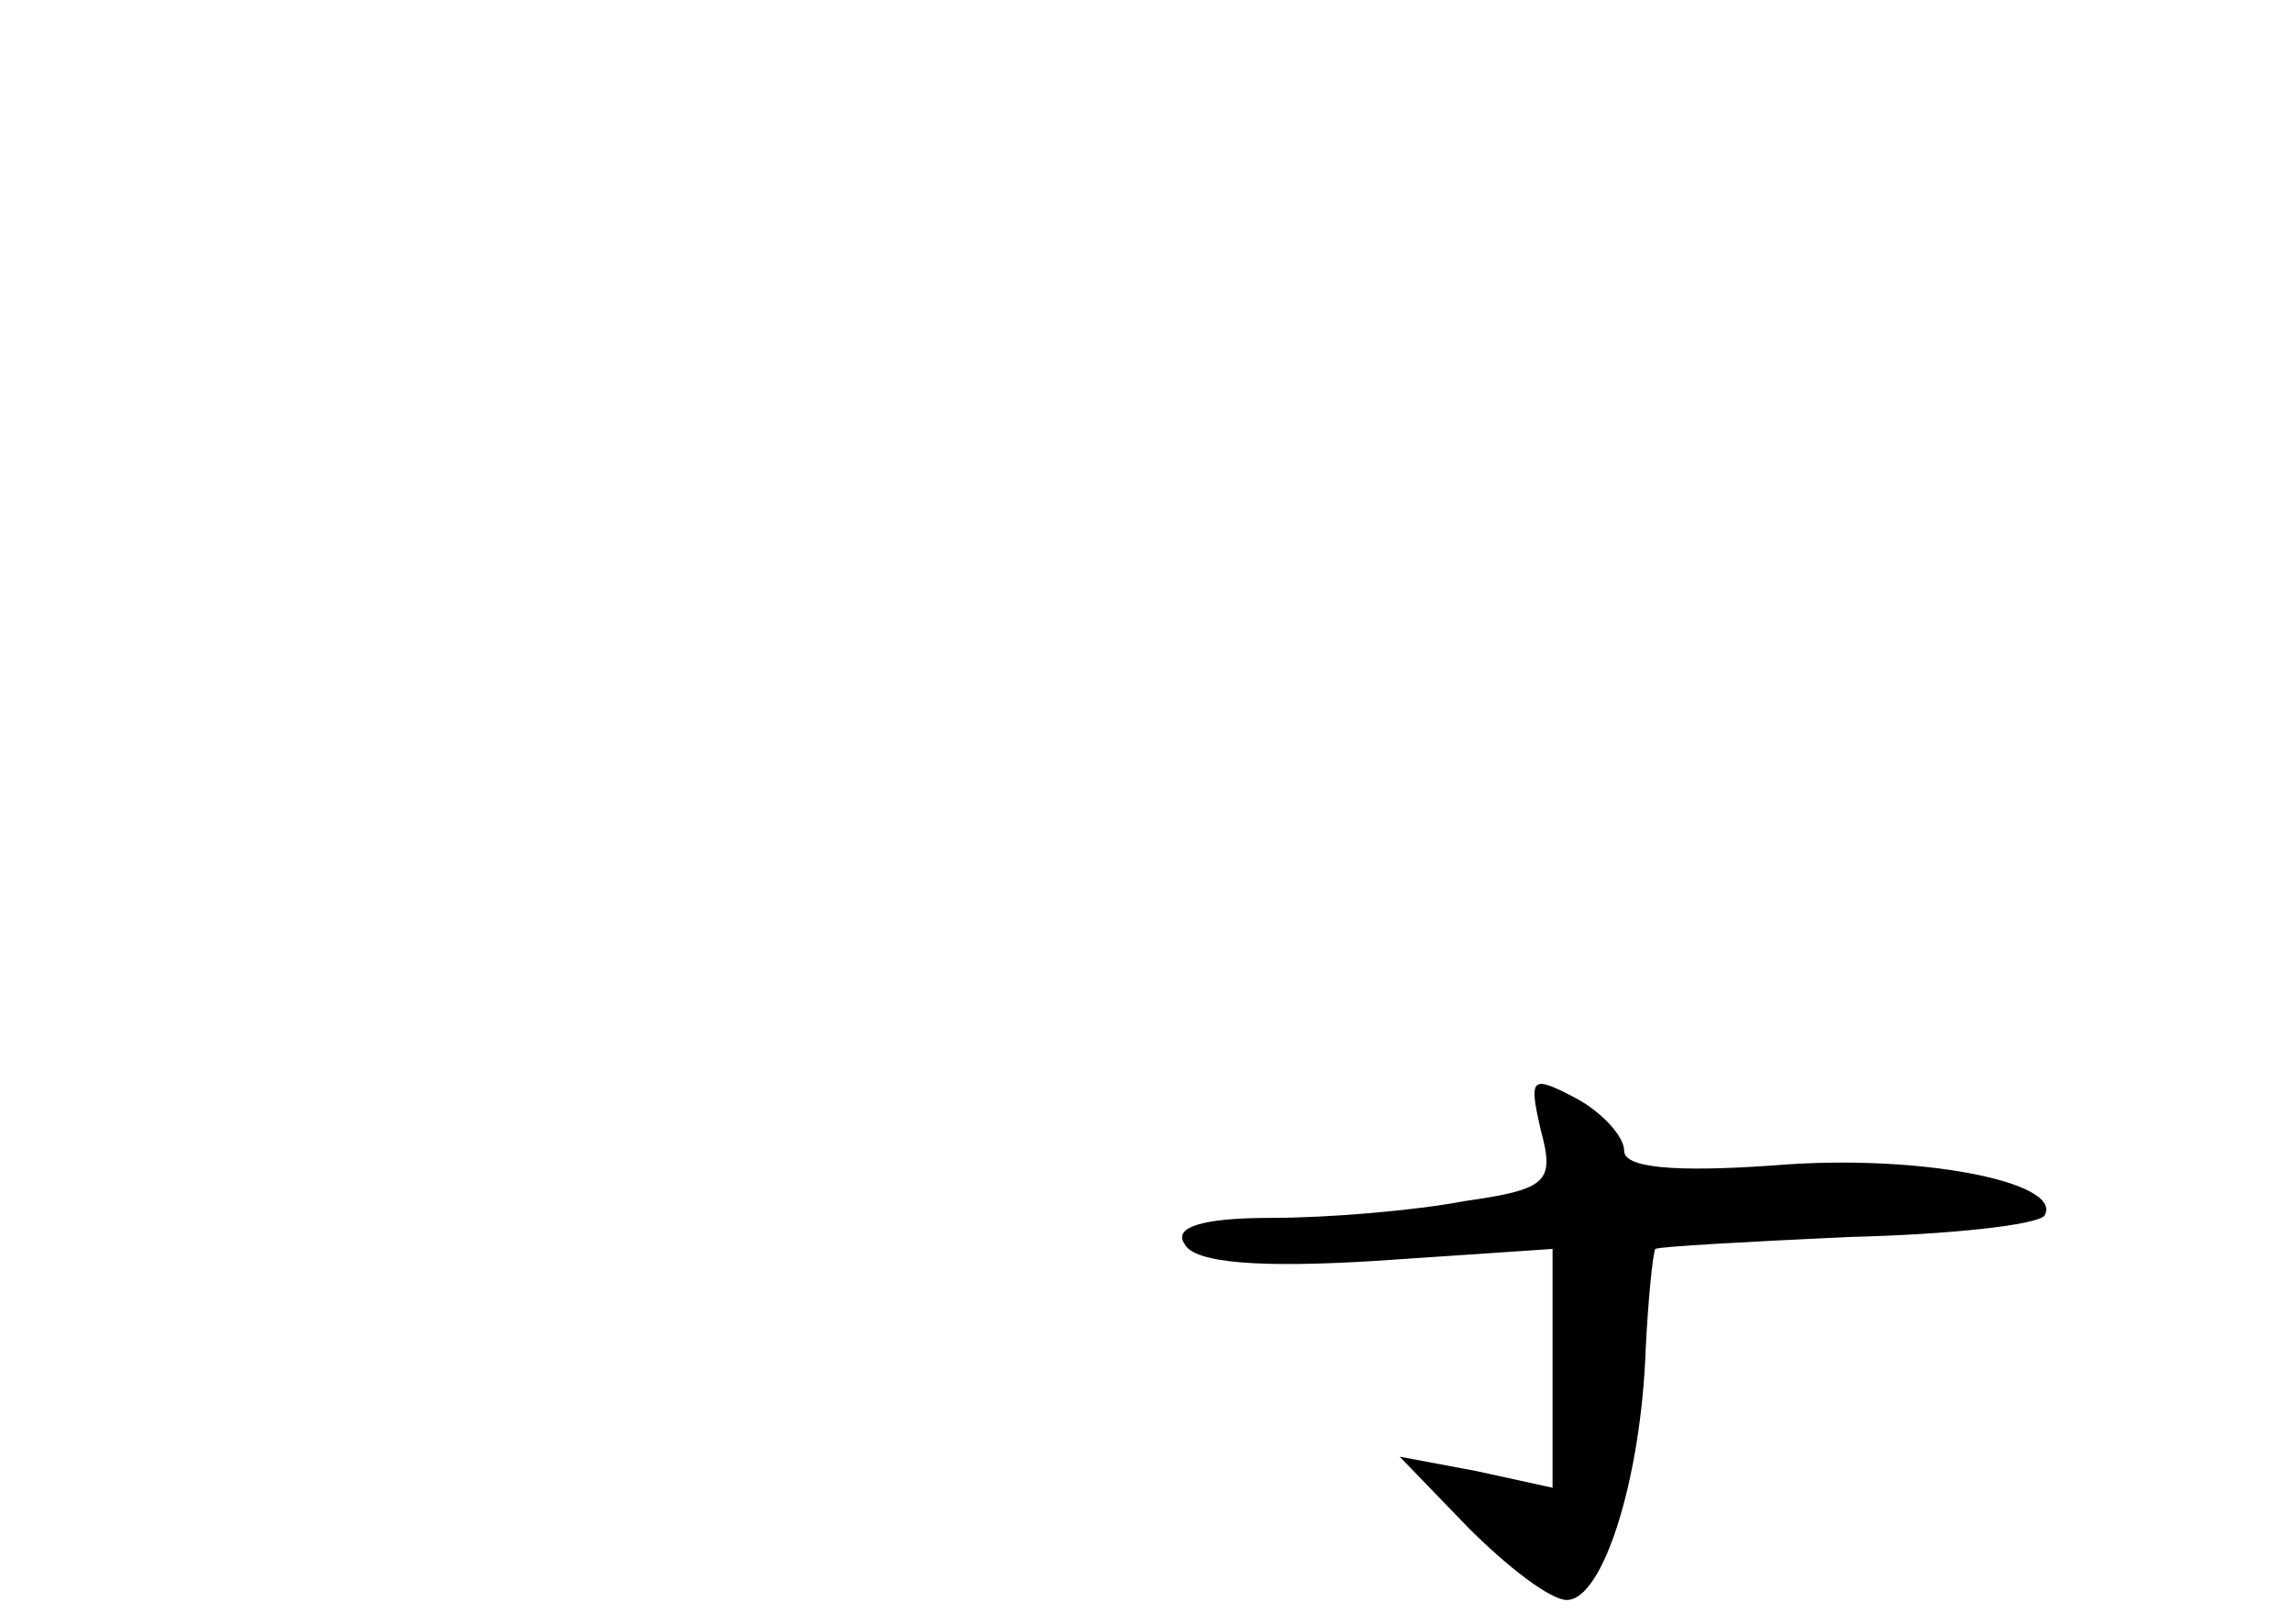 <?xml version="1.0" standalone="no"?>
<!DOCTYPE svg PUBLIC "-//W3C//DTD SVG 20010904//EN"
 "http://www.w3.org/TR/2001/REC-SVG-20010904/DTD/svg10.dtd">
<svg version="1.0" xmlns="http://www.w3.org/2000/svg"
 width="96pt" height="68pt" viewBox="0 0 96 68"
 preserveAspectRatio="xMidYMid meet">
<g transform="translate(0,68) scale(0.1,-0.1)"
fill="#000000" stroke="none">
<path d="M645 207 c6 -22 3 -25 -32 -30 -21 -4 -57 -7 -81 -7 -29 0 -41 -4
-36 -11 4 -8 32 -10 80 -7 l74 5 0 -50 0 -50 -32 7 -32 6 29 -30 c16 -16 34
-30 41 -30 15 0 31 50 33 105 1 21 3 40 4 42 2 1 38 3 81 5 42 1 79 5 82 9 8
14 -53 26 -113 21 -42 -3 -63 -1 -63 6 0 6 -9 16 -20 22 -19 10 -20 9 -15 -13z"/>
</g>
</svg>
